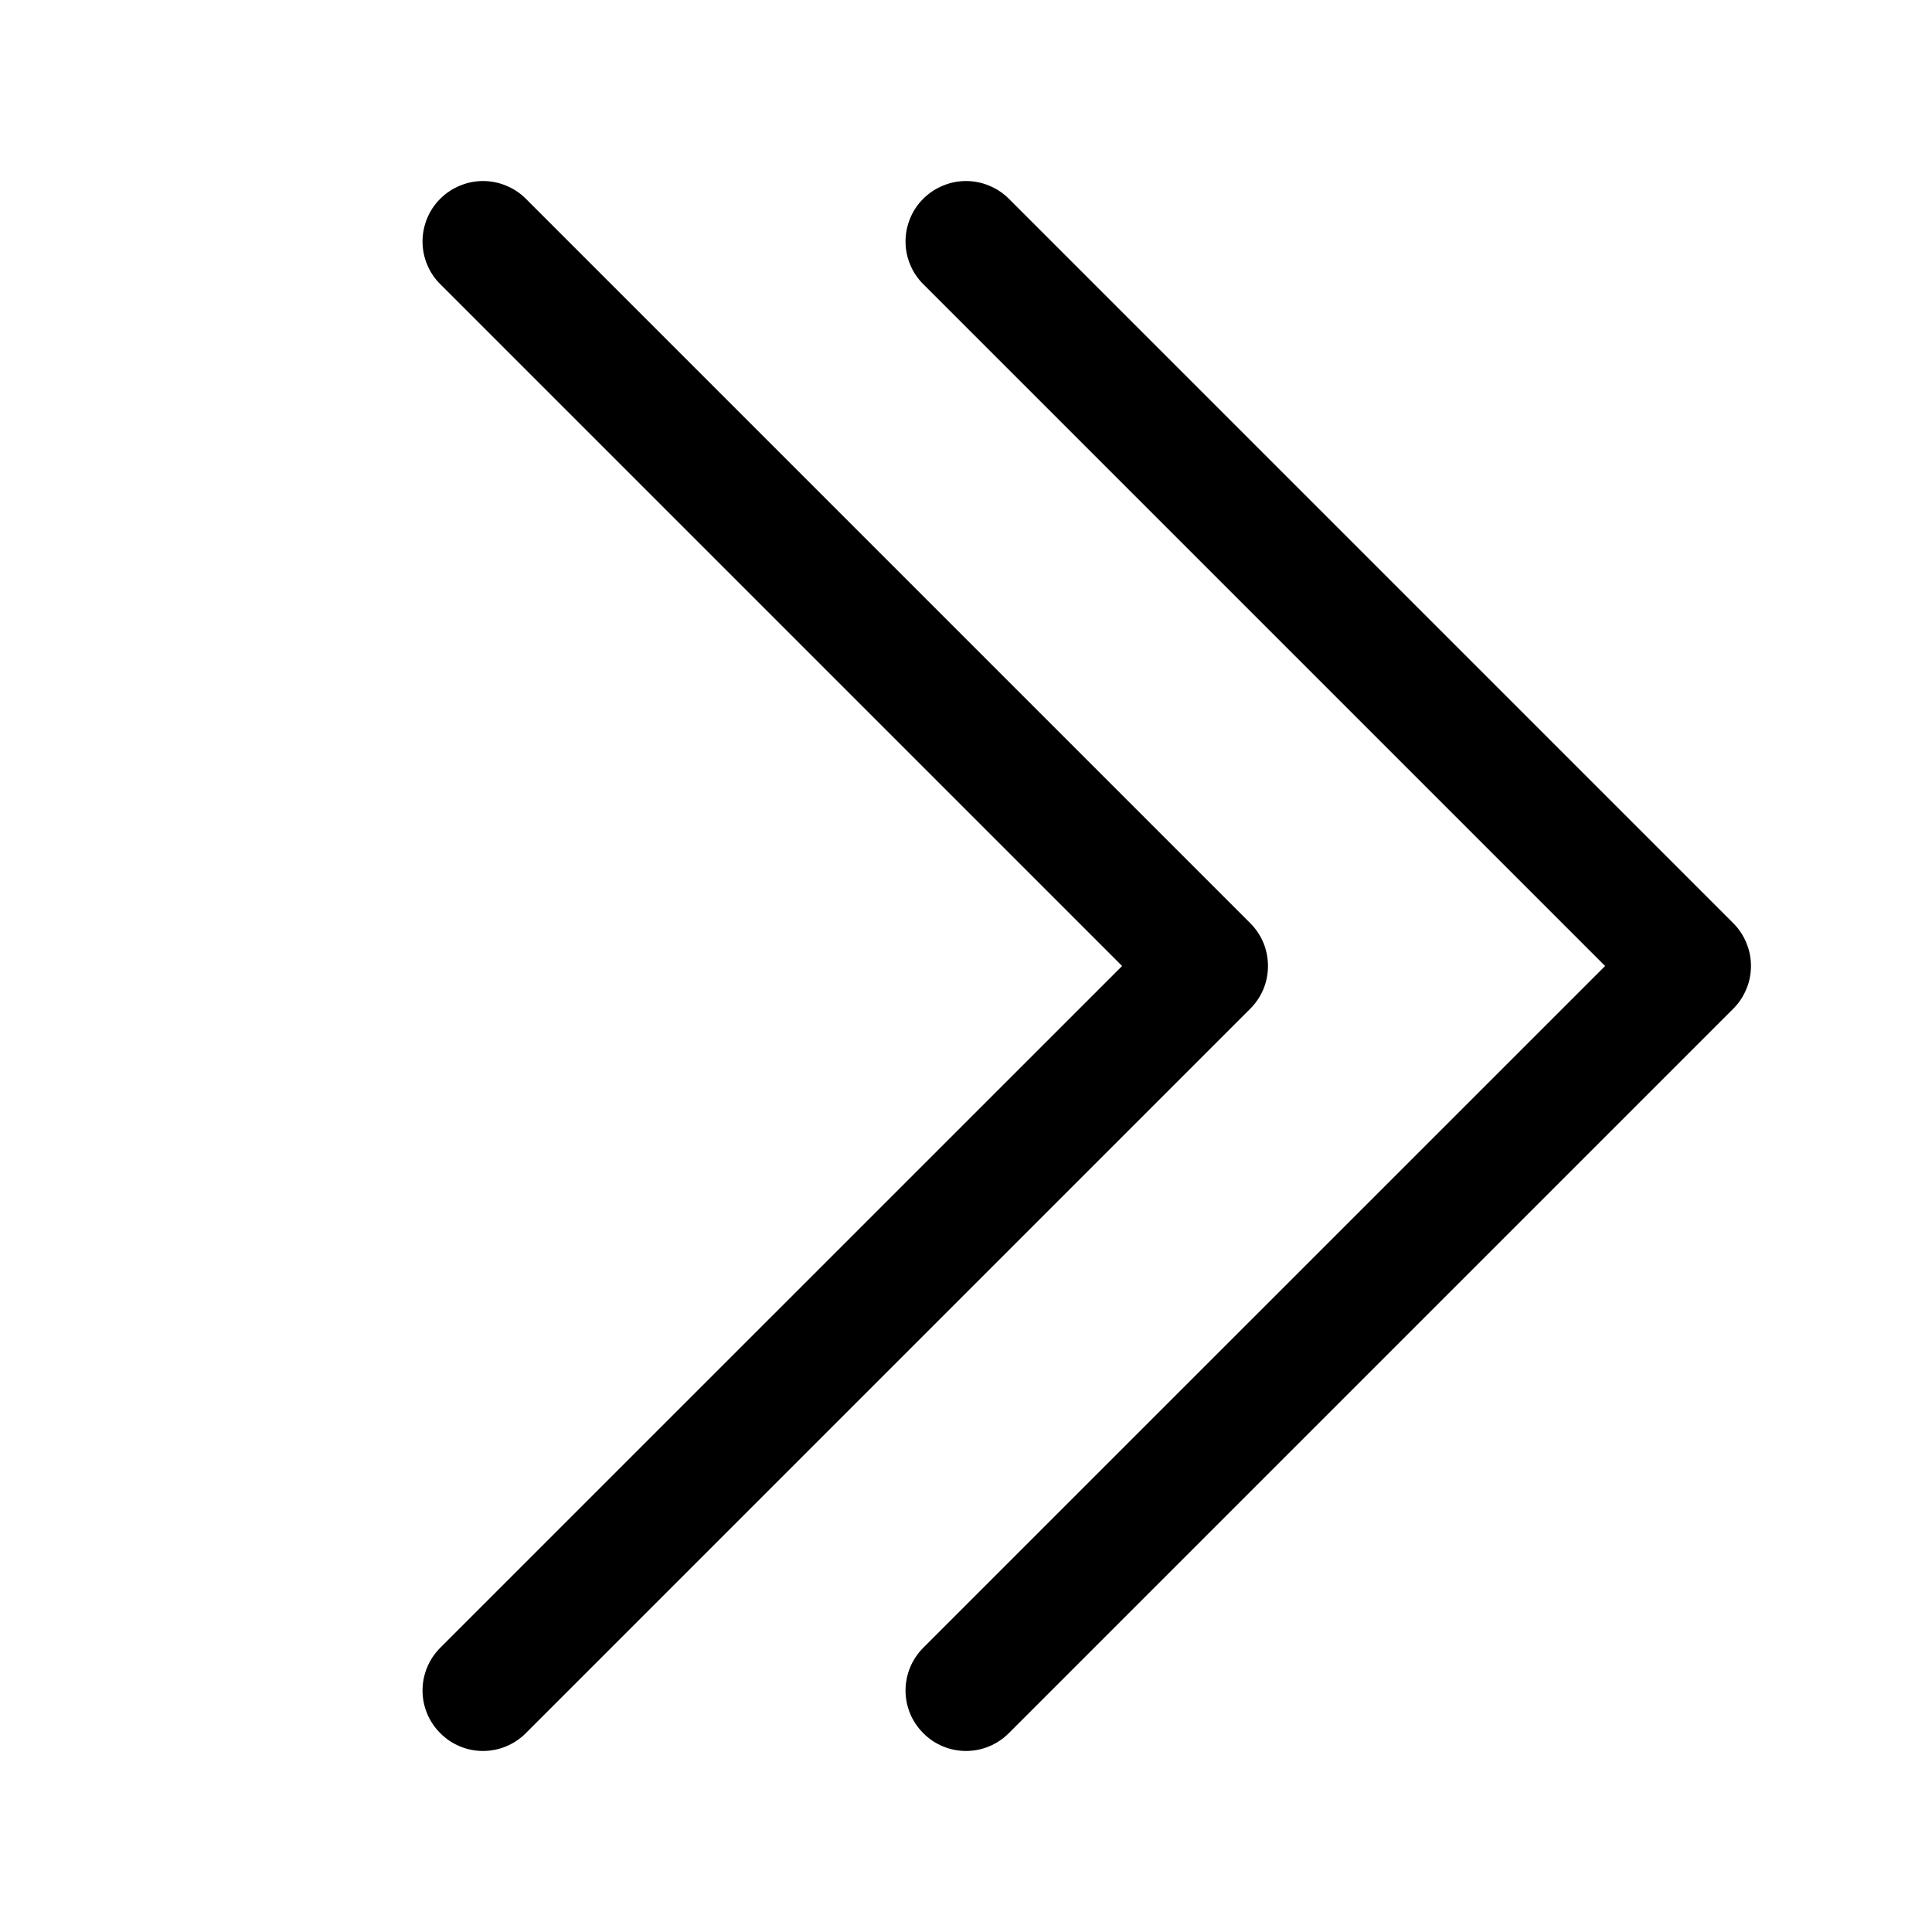 <svg width="20" height="20" viewBox="0 0 20 20" fill="none" xmlns="http://www.w3.org/2000/svg">
<path fill-rule="evenodd" clip-rule="evenodd" d="M4.558 2.057C4.616 1.999 4.685 1.953 4.761 1.922C4.837 1.89 4.918 1.874 5 1.874C5.082 1.874 5.164 1.89 5.24 1.922C5.316 1.953 5.385 1.999 5.443 2.057L12.943 9.557C13.001 9.615 13.047 9.684 13.079 9.76C13.11 9.836 13.126 9.918 13.126 10C13.126 10.082 13.11 10.164 13.079 10.239C13.047 10.315 13.001 10.384 12.943 10.442L5.443 17.942C5.325 18.06 5.166 18.126 5 18.126C4.834 18.126 4.675 18.06 4.558 17.942C4.44 17.825 4.374 17.666 4.374 17.5C4.374 17.334 4.44 17.175 4.558 17.057L11.616 10L4.558 2.942C4.499 2.884 4.453 2.815 4.422 2.739C4.39 2.664 4.374 2.582 4.374 2.5C4.374 2.418 4.39 2.336 4.422 2.26C4.453 2.184 4.499 2.115 4.558 2.057Z" fill="black"/>
<path fill-rule="evenodd" clip-rule="evenodd" d="M9.558 2.057C9.616 1.999 9.685 1.953 9.761 1.922C9.837 1.89 9.918 1.874 10 1.874C10.082 1.874 10.164 1.89 10.24 1.922C10.316 1.953 10.385 1.999 10.443 2.057L17.943 9.557C18.001 9.615 18.047 9.684 18.078 9.76C18.11 9.836 18.126 9.918 18.126 10C18.126 10.082 18.11 10.164 18.078 10.239C18.047 10.315 18.001 10.384 17.943 10.442L10.443 17.942C10.325 18.06 10.166 18.126 10 18.126C9.834 18.126 9.675 18.06 9.558 17.942C9.44 17.825 9.374 17.666 9.374 17.5C9.374 17.334 9.44 17.175 9.558 17.057L16.616 10L9.558 2.942C9.499 2.884 9.453 2.815 9.422 2.739C9.39 2.664 9.374 2.582 9.374 2.5C9.374 2.418 9.39 2.336 9.422 2.26C9.453 2.184 9.499 2.115 9.558 2.057Z" fill="black"/>
</svg>
